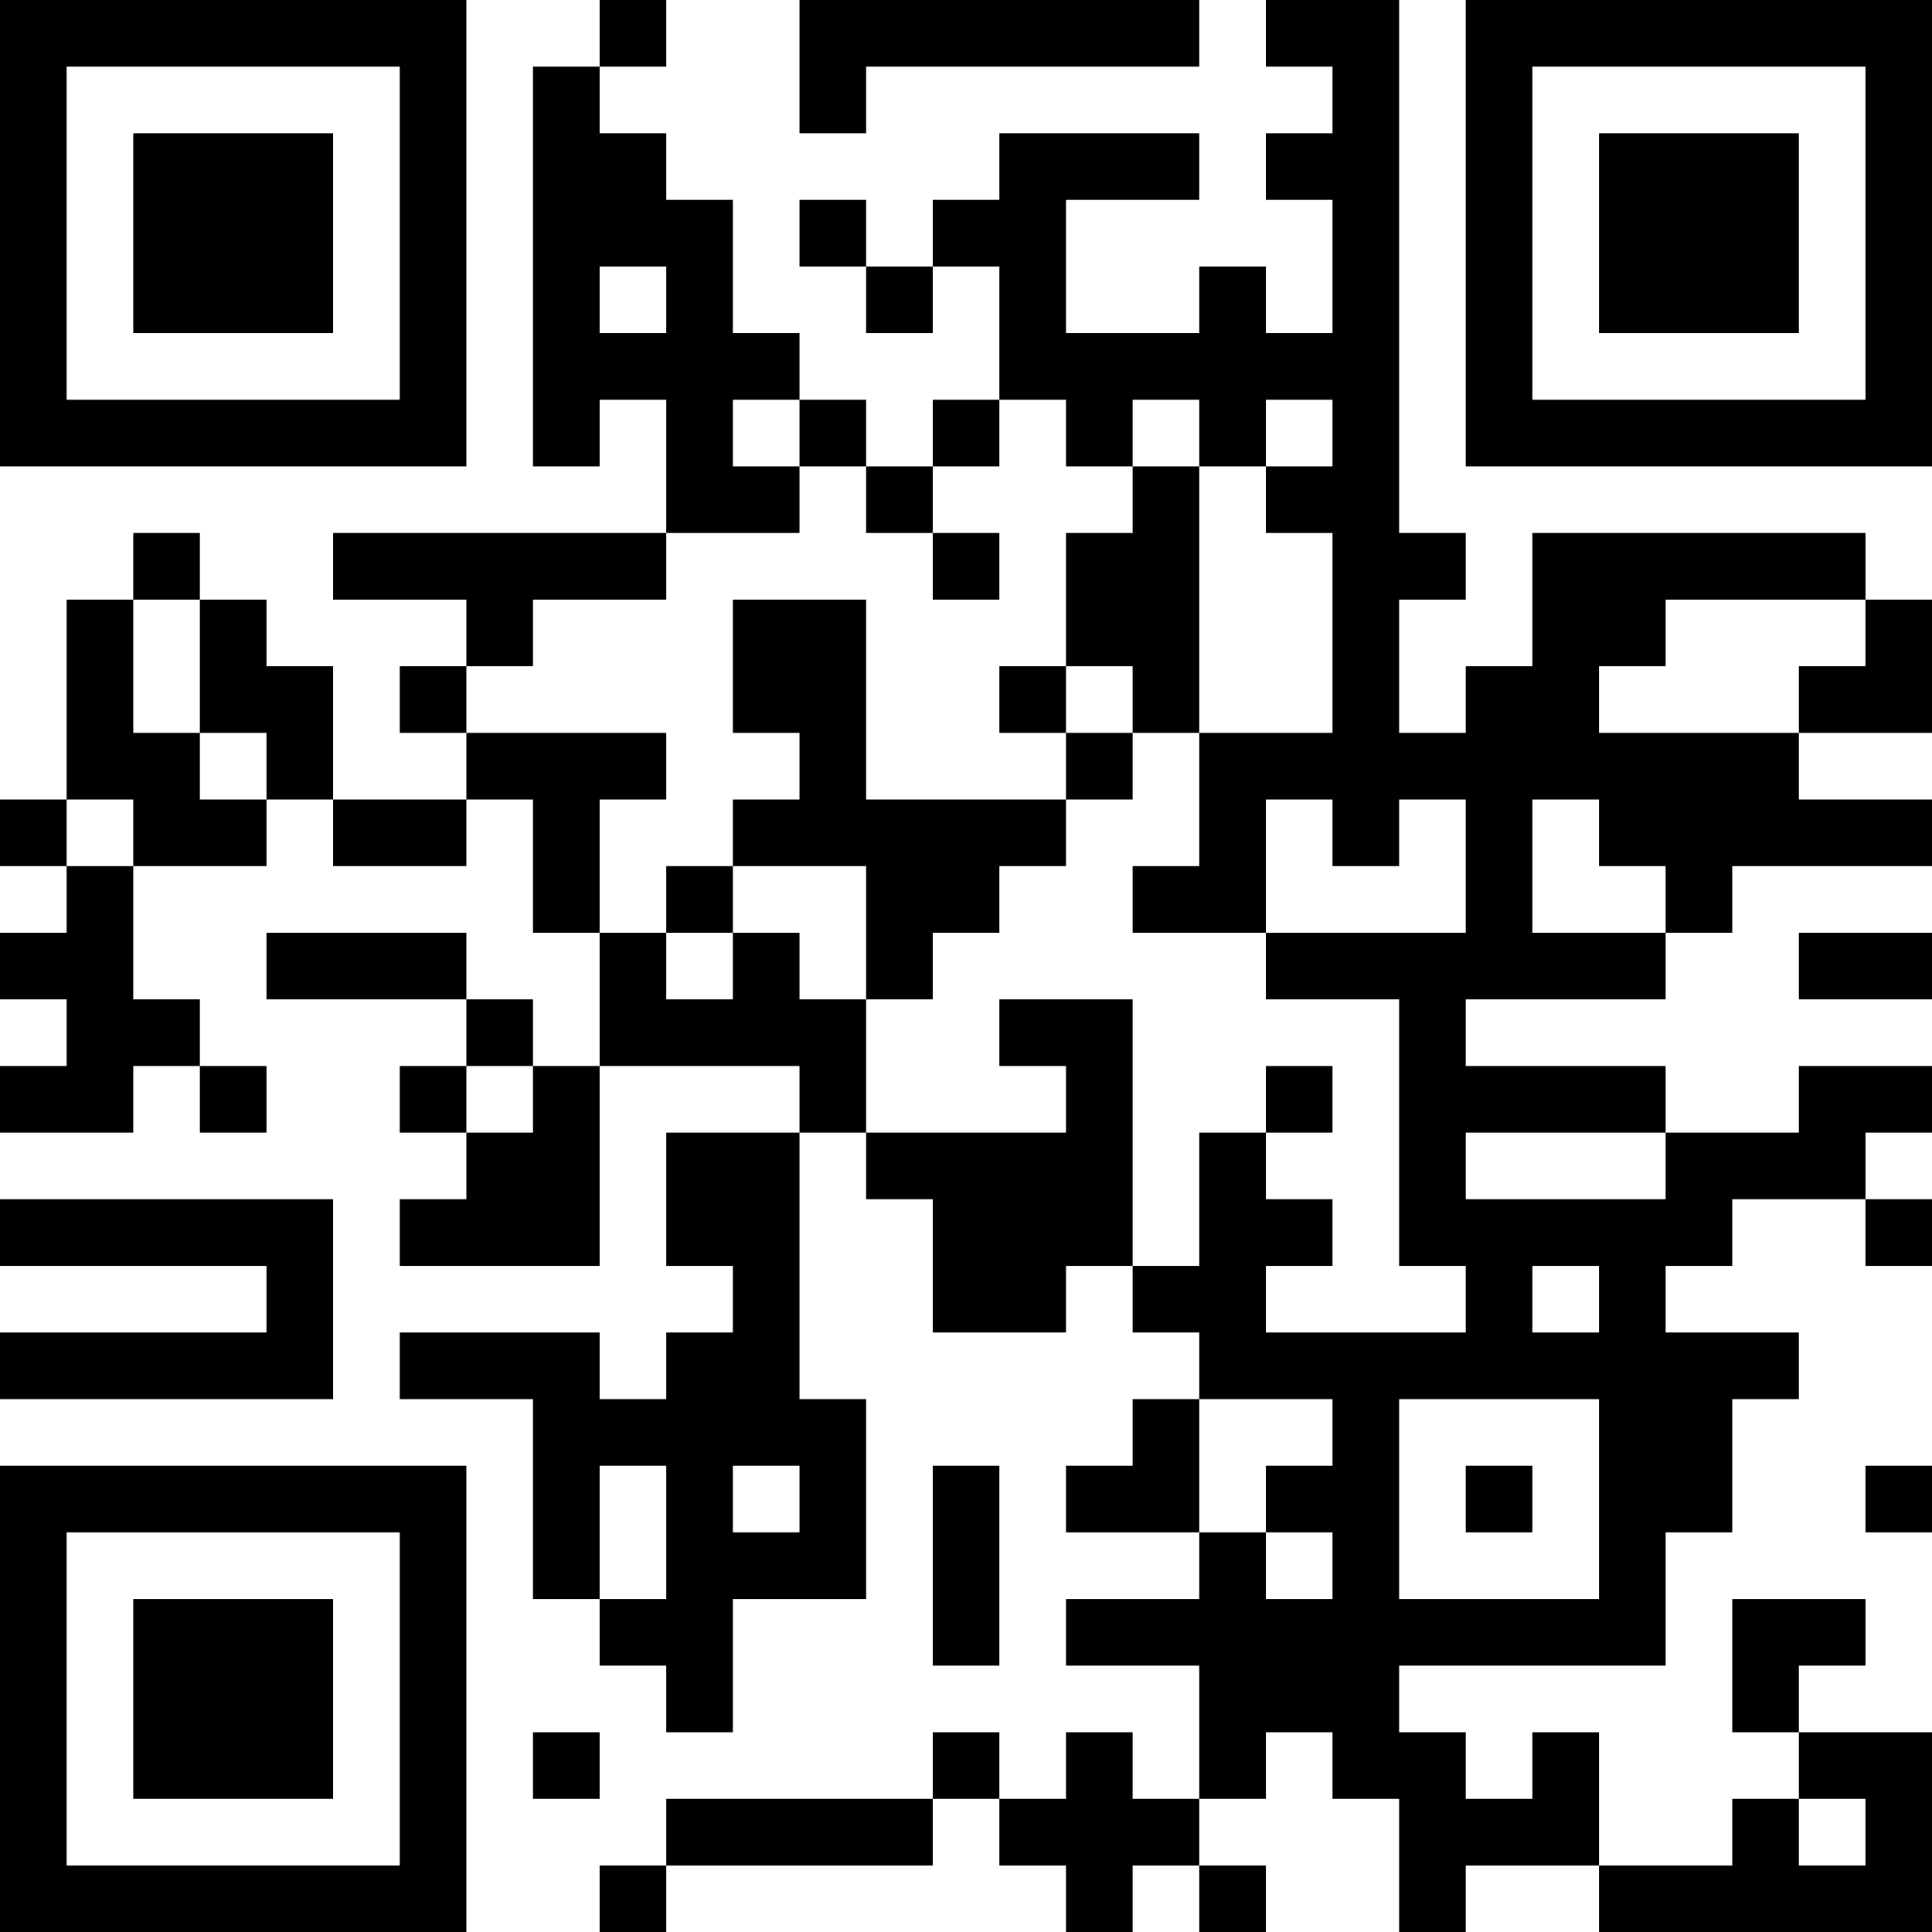 <?xml version="1.0" encoding="UTF-8"?>
<svg xmlns="http://www.w3.org/2000/svg" version="1.1" width="200" height="200" viewBox="0 0 200 200"><rect x="0" y="0" width="200" height="200" fill="#ffffff"/><g transform="scale(6.897)"><g transform="translate(0,0)"><path fill-rule="evenodd" d="M9 0L9 1L8 1L8 7L9 7L9 6L10 6L10 8L5 8L5 9L7 9L7 10L6 10L6 11L7 11L7 12L5 12L5 10L4 10L4 9L3 9L3 8L2 8L2 9L1 9L1 12L0 12L0 13L1 13L1 14L0 14L0 15L1 15L1 16L0 16L0 17L2 17L2 16L3 16L3 17L4 17L4 16L3 16L3 15L2 15L2 13L4 13L4 12L5 12L5 13L7 13L7 12L8 12L8 14L9 14L9 16L8 16L8 15L7 15L7 14L4 14L4 15L7 15L7 16L6 16L6 17L7 17L7 18L6 18L6 19L9 19L9 16L12 16L12 17L10 17L10 19L11 19L11 20L10 20L10 21L9 21L9 20L6 20L6 21L8 21L8 24L9 24L9 25L10 25L10 26L11 26L11 24L13 24L13 21L12 21L12 17L13 17L13 18L14 18L14 20L16 20L16 19L17 19L17 20L18 20L18 21L17 21L17 22L16 22L16 23L18 23L18 24L16 24L16 25L18 25L18 27L17 27L17 26L16 26L16 27L15 27L15 26L14 26L14 27L10 27L10 28L9 28L9 29L10 29L10 28L14 28L14 27L15 27L15 28L16 28L16 29L17 29L17 28L18 28L18 29L19 29L19 28L18 28L18 27L19 27L19 26L20 26L20 27L21 27L21 29L22 29L22 28L24 28L24 29L29 29L29 26L27 26L27 25L28 25L28 24L26 24L26 26L27 26L27 27L26 27L26 28L24 28L24 26L23 26L23 27L22 27L22 26L21 26L21 25L25 25L25 23L26 23L26 21L27 21L27 20L25 20L25 19L26 19L26 18L28 18L28 19L29 19L29 18L28 18L28 17L29 17L29 16L27 16L27 17L25 17L25 16L22 16L22 15L25 15L25 14L26 14L26 13L29 13L29 12L27 12L27 11L29 11L29 9L28 9L28 8L23 8L23 10L22 10L22 11L21 11L21 9L22 9L22 8L21 8L21 0L19 0L19 1L20 1L20 2L19 2L19 3L20 3L20 5L19 5L19 4L18 4L18 5L16 5L16 3L18 3L18 2L15 2L15 3L14 3L14 4L13 4L13 3L12 3L12 4L13 4L13 5L14 5L14 4L15 4L15 6L14 6L14 7L13 7L13 6L12 6L12 5L11 5L11 3L10 3L10 2L9 2L9 1L10 1L10 0ZM12 0L12 2L13 2L13 1L18 1L18 0ZM9 4L9 5L10 5L10 4ZM11 6L11 7L12 7L12 8L10 8L10 9L8 9L8 10L7 10L7 11L10 11L10 12L9 12L9 14L10 14L10 15L11 15L11 14L12 14L12 15L13 15L13 17L16 17L16 16L15 16L15 15L17 15L17 19L18 19L18 17L19 17L19 18L20 18L20 19L19 19L19 20L22 20L22 19L21 19L21 15L19 15L19 14L22 14L22 12L21 12L21 13L20 13L20 12L19 12L19 14L17 14L17 13L18 13L18 11L20 11L20 8L19 8L19 7L20 7L20 6L19 6L19 7L18 7L18 6L17 6L17 7L16 7L16 6L15 6L15 7L14 7L14 8L13 8L13 7L12 7L12 6ZM17 7L17 8L16 8L16 10L15 10L15 11L16 11L16 12L13 12L13 9L11 9L11 11L12 11L12 12L11 12L11 13L10 13L10 14L11 14L11 13L13 13L13 15L14 15L14 14L15 14L15 13L16 13L16 12L17 12L17 11L18 11L18 7ZM14 8L14 9L15 9L15 8ZM2 9L2 11L3 11L3 12L4 12L4 11L3 11L3 9ZM25 9L25 10L24 10L24 11L27 11L27 10L28 10L28 9ZM16 10L16 11L17 11L17 10ZM1 12L1 13L2 13L2 12ZM23 12L23 14L25 14L25 13L24 13L24 12ZM27 14L27 15L29 15L29 14ZM7 16L7 17L8 17L8 16ZM19 16L19 17L20 17L20 16ZM22 17L22 18L25 18L25 17ZM0 18L0 19L4 19L4 20L0 20L0 21L5 21L5 18ZM23 19L23 20L24 20L24 19ZM18 21L18 23L19 23L19 24L20 24L20 23L19 23L19 22L20 22L20 21ZM21 21L21 24L24 24L24 21ZM9 22L9 24L10 24L10 22ZM11 22L11 23L12 23L12 22ZM14 22L14 25L15 25L15 22ZM22 22L22 23L23 23L23 22ZM28 22L28 23L29 23L29 22ZM8 26L8 27L9 27L9 26ZM27 27L27 28L28 28L28 27ZM0 0L0 7L7 7L7 0ZM1 1L1 6L6 6L6 1ZM2 2L2 5L5 5L5 2ZM22 0L22 7L29 7L29 0ZM23 1L23 6L28 6L28 1ZM24 2L24 5L27 5L27 2ZM0 22L0 29L7 29L7 22ZM1 23L1 28L6 28L6 23ZM2 24L2 27L5 27L5 24Z" fill="#000000"/></g></g></svg>

